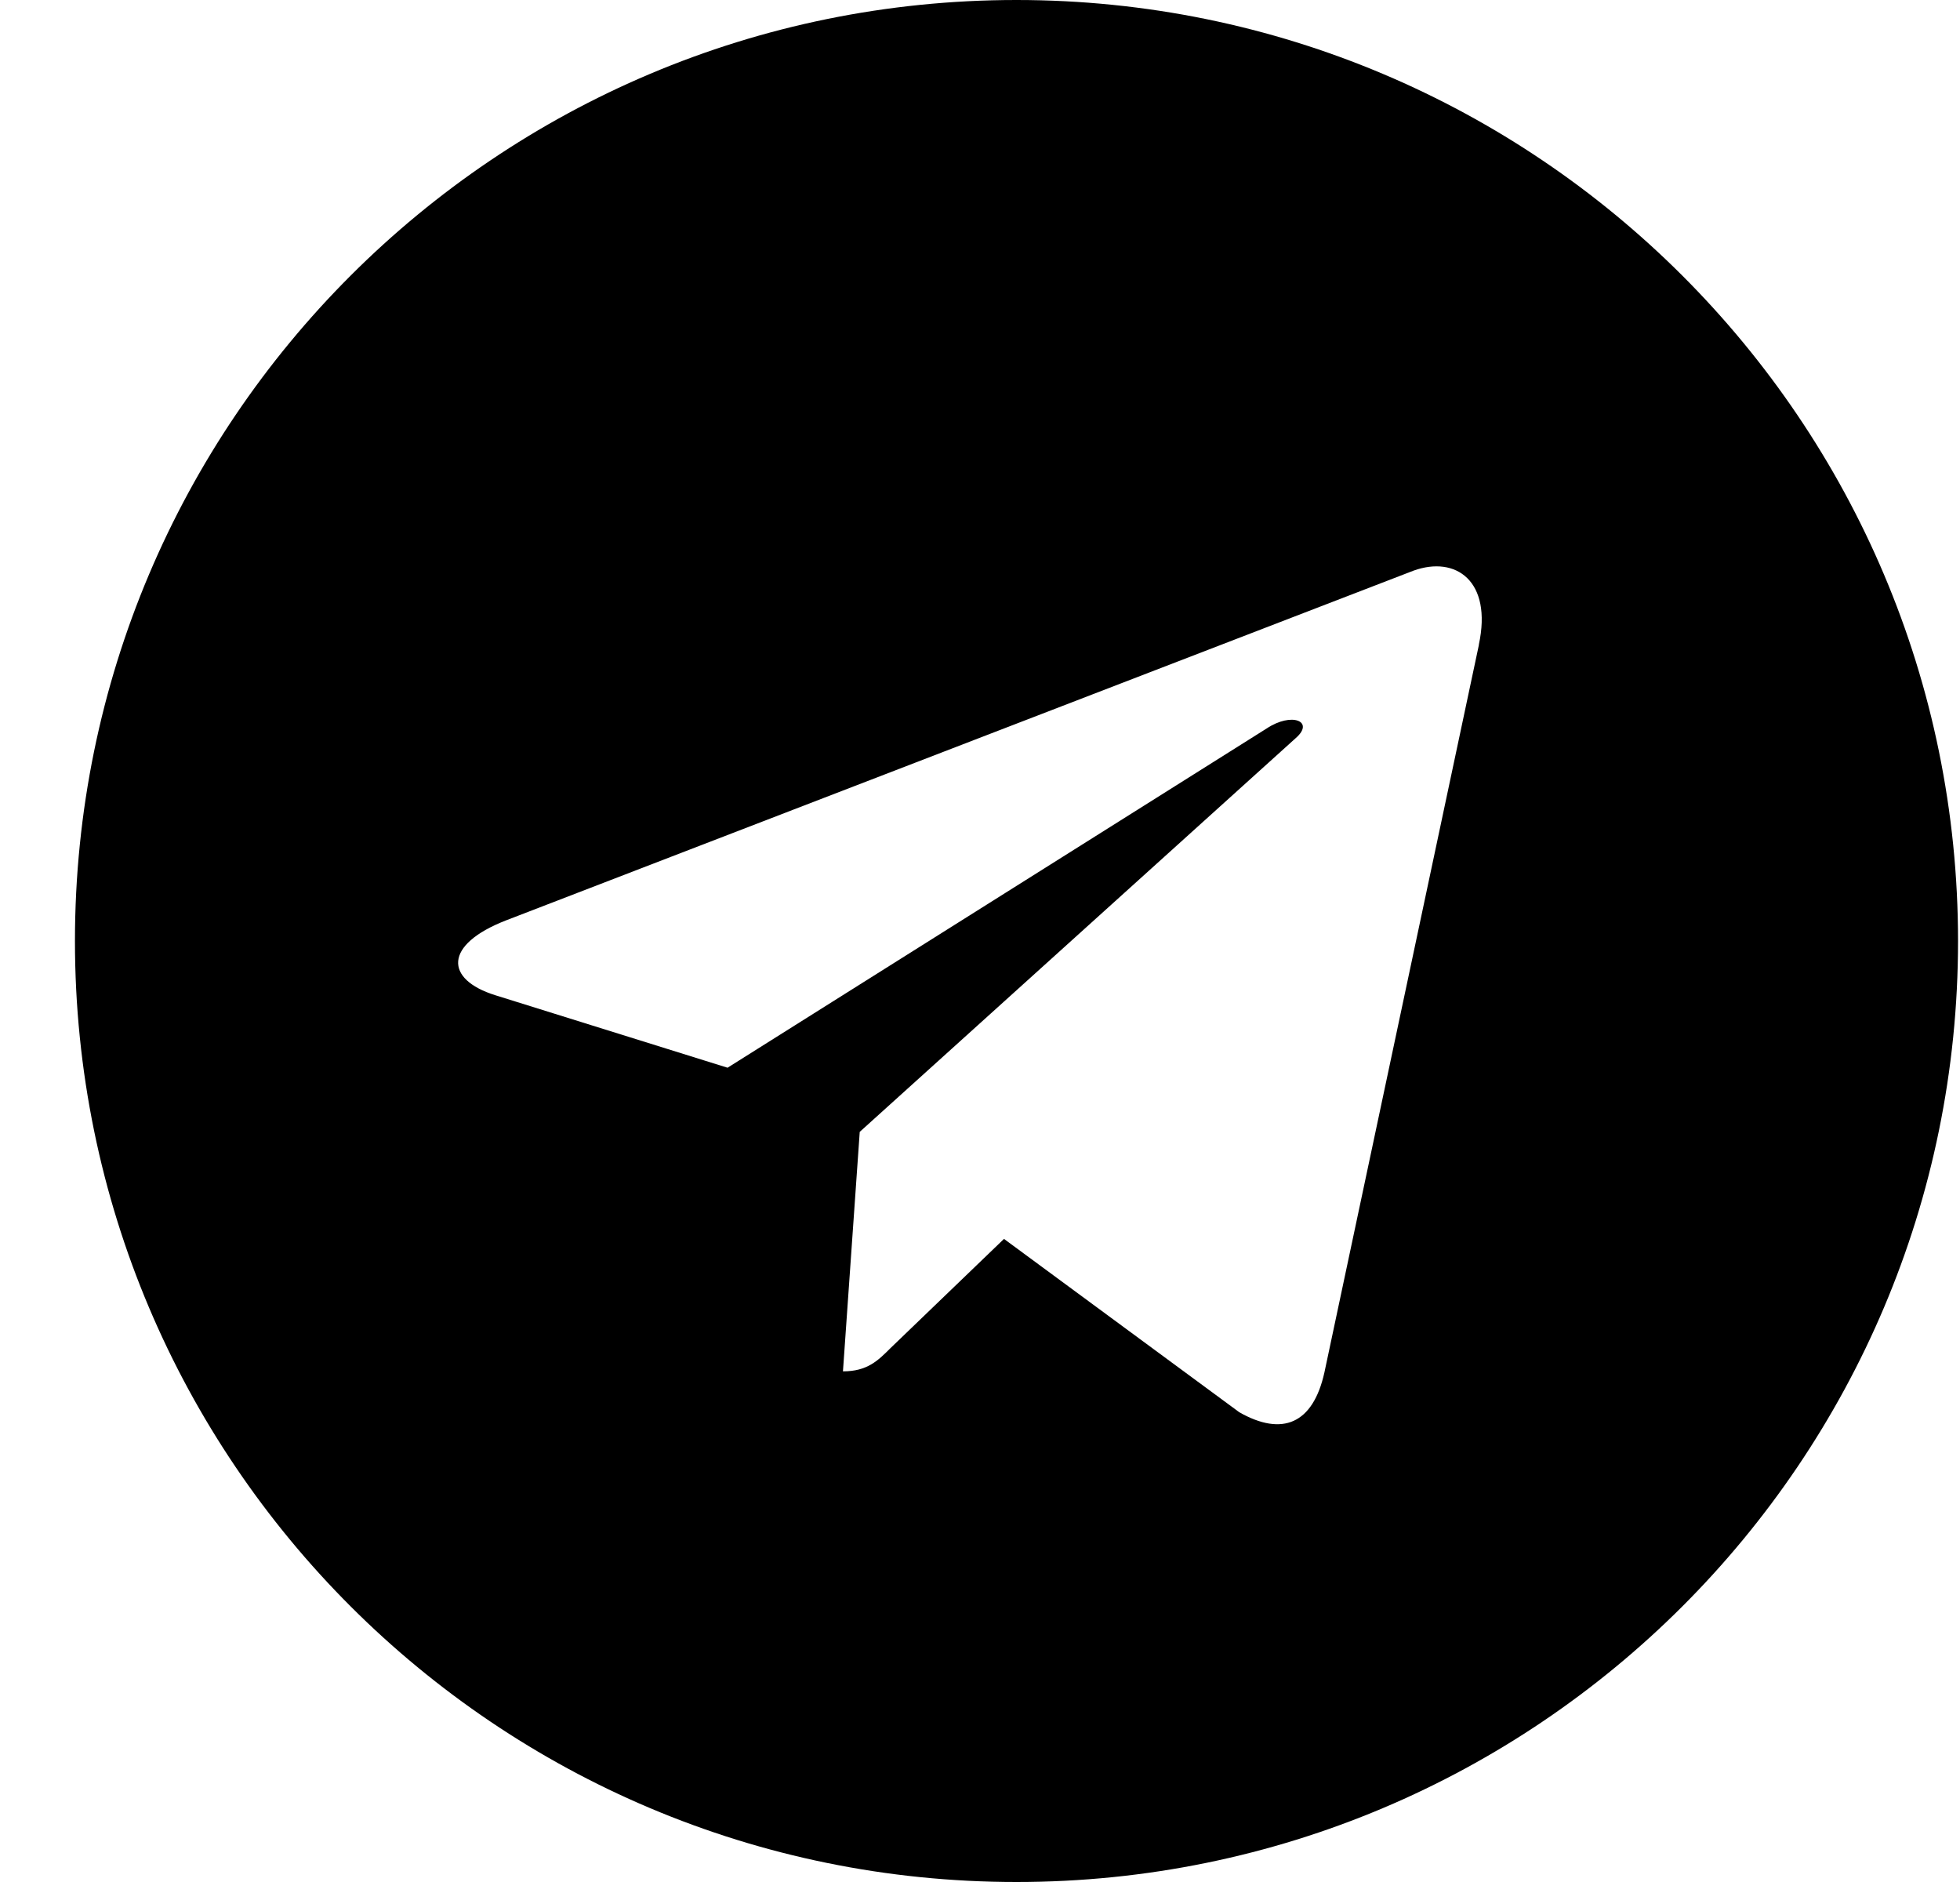 <svg width="25" height="24" viewBox="0 0 25 24" fill="none" xmlns="http://www.w3.org/2000/svg">
<path d="M12.965 0C6.331 0 0.956 5.371 0.956 12C0.956 18.629 6.331 24 12.965 24C19.6 24 24.975 18.629 24.975 12C24.975 5.371 19.599 0 12.965 0ZM18.864 8.221L16.893 17.502C16.747 18.16 16.355 18.32 15.808 18.01L12.806 15.799L11.358 17.192C11.198 17.352 11.062 17.488 10.752 17.488L10.966 14.434L16.529 9.411C16.772 9.198 16.476 9.077 16.156 9.29L9.28 13.616L6.316 12.691C5.672 12.489 5.657 12.048 6.452 11.738L18.03 7.277C18.568 7.083 19.037 7.407 18.863 8.22L18.864 8.221Z" fill="black"/>
</svg>
